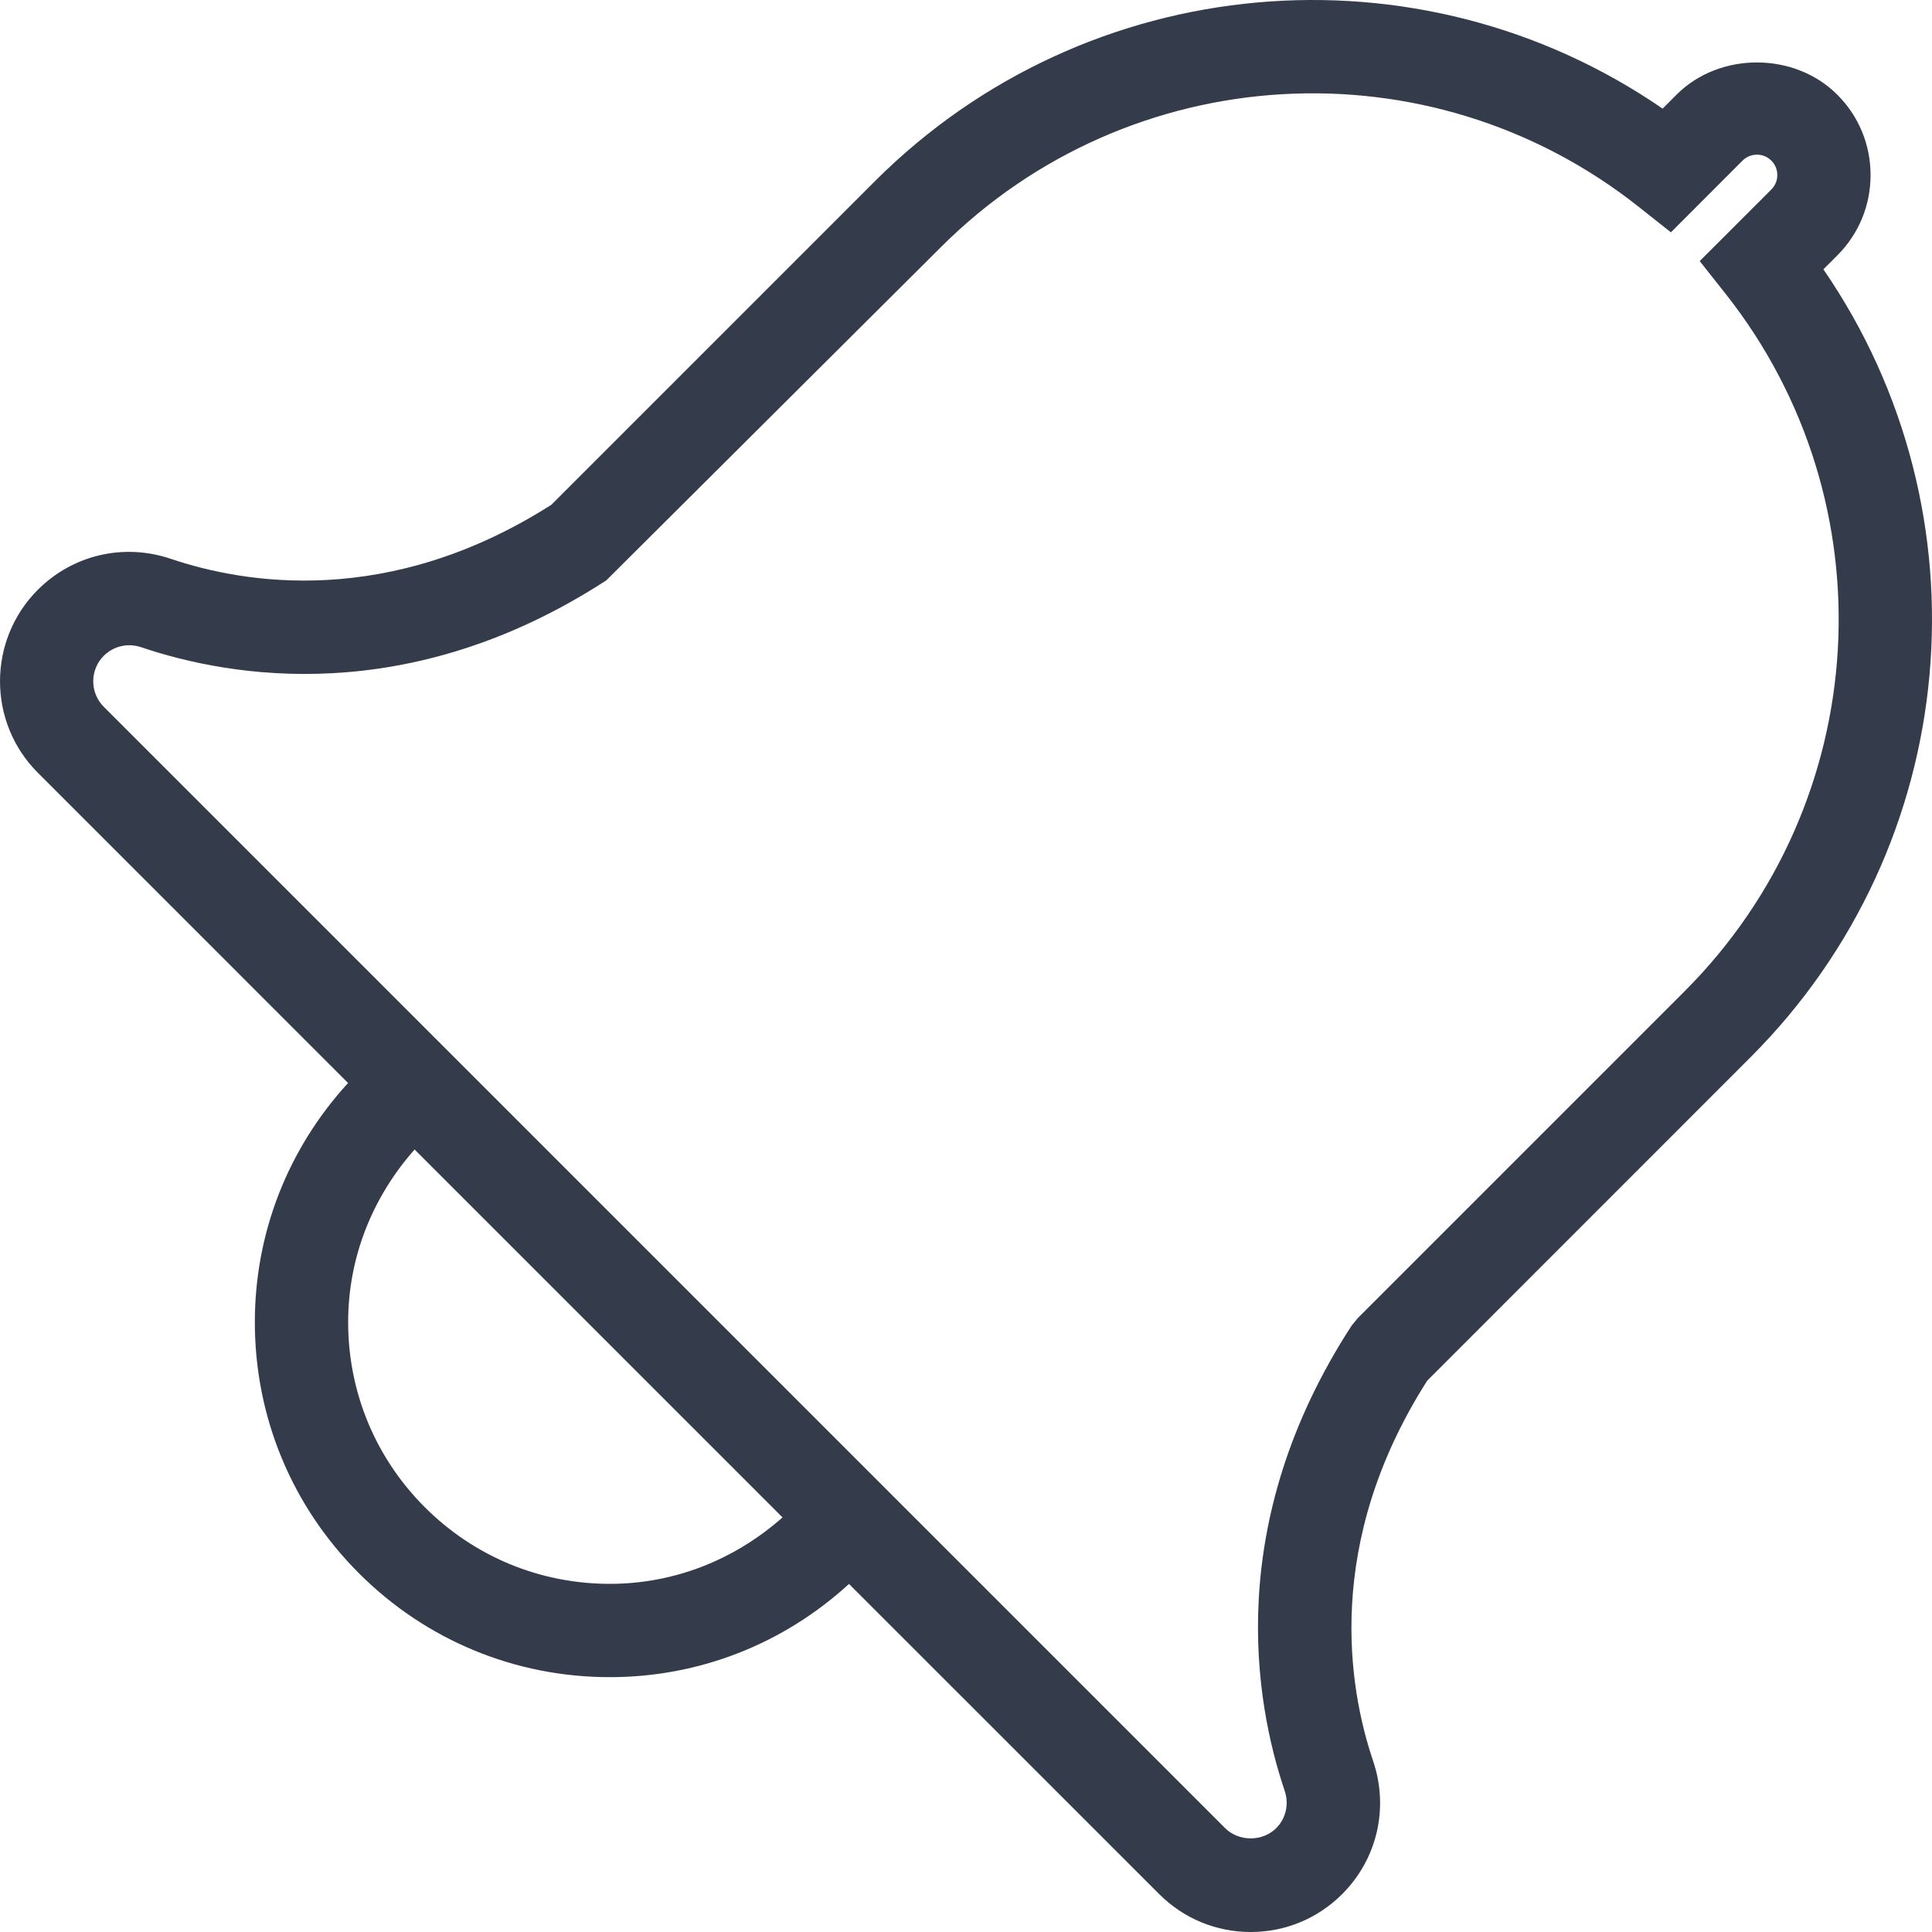 <?xml version="1.0" encoding="iso-8859-1"?>
<!-- Generator: Adobe Illustrator 22.1.0, SVG Export Plug-In . SVG Version: 6.00 Build 0)  -->
<svg version="1.1" xmlns="http://www.w3.org/2000/svg" xmlns:xlink="http://www.w3.org/1999/xlink" x="0px" y="0px"
	 viewBox="0 0 64 64" style="enable-background:new 0 0 64 64;" xml:space="preserve">
<g id="_x32_3">
	<path style="fill:#343B4A;" d="M60.402,8.922l0.46-0.46c0.712-0.711,1.103-1.657,1.103-2.663s-0.391-1.952-1.101-2.661
		c-1.421-1.424-3.905-1.426-5.326-0.002l-0.462,0.462C47-1.958,36.008-1.022,28.978,6.007L18.266,16.72
		c-5.401,3.442-10.202,2.604-12.601,1.794c-1.563-0.531-3.253-0.136-4.413,1.024c-1.669,1.672-1.669,4.391,0.002,6.061L11.53,35.876
		c-1.987,2.171-3.088,4.959-3.088,7.922c0,3.141,1.224,6.094,3.445,8.315c2.219,2.221,5.174,3.445,8.315,3.445
		c2.963,0,5.751-1.101,7.922-3.088l10.277,10.276C39.21,63.553,40.285,64,41.431,64s2.221-0.447,3.03-1.255
		c1.162-1.162,1.554-2.853,1.024-4.413c-0.81-2.399-1.645-7.206,1.795-12.598l10.711-10.714
		C65.021,27.992,65.959,17.002,60.402,8.922z M20.202,52.467c-2.316,0-4.493-0.902-6.13-2.539s-2.539-3.814-2.539-6.13
		c0-2.136,0.798-4.134,2.201-5.719l12.188,12.187C24.336,51.669,22.338,52.467,20.202,52.467z M55.806,32.835l-10.829,10.83
		l-0.204,0.25c-4.249,6.541-3.212,12.461-2.216,15.408v0.002c0.149,0.439,0.041,0.913-0.282,1.236c-0.453,0.45-1.237,0.45-1.69,0
		L3.438,23.414c-0.466-0.466-0.465-1.225,0-1.691c0.228-0.226,0.53-0.349,0.842-0.349c0.133,0,0.266,0.023,0.397,0.066
		c2.942,0.996,8.861,2.035,15.408-2.215L31.163,8.192c6.248-6.245,16.185-6.827,23.109-1.35l1.079,0.854l2.372-2.375
		c0.172-0.172,0.374-0.198,0.478-0.198s0.305,0.026,0.477,0.198c0.172,0.172,0.198,0.374,0.198,0.478s-0.026,0.306-0.198,0.478
		l-2.373,2.372l0.854,1.079C62.635,16.655,62.054,26.588,55.806,32.835z"/>
</g>
<g id="Layer_1">
</g>
</svg>
